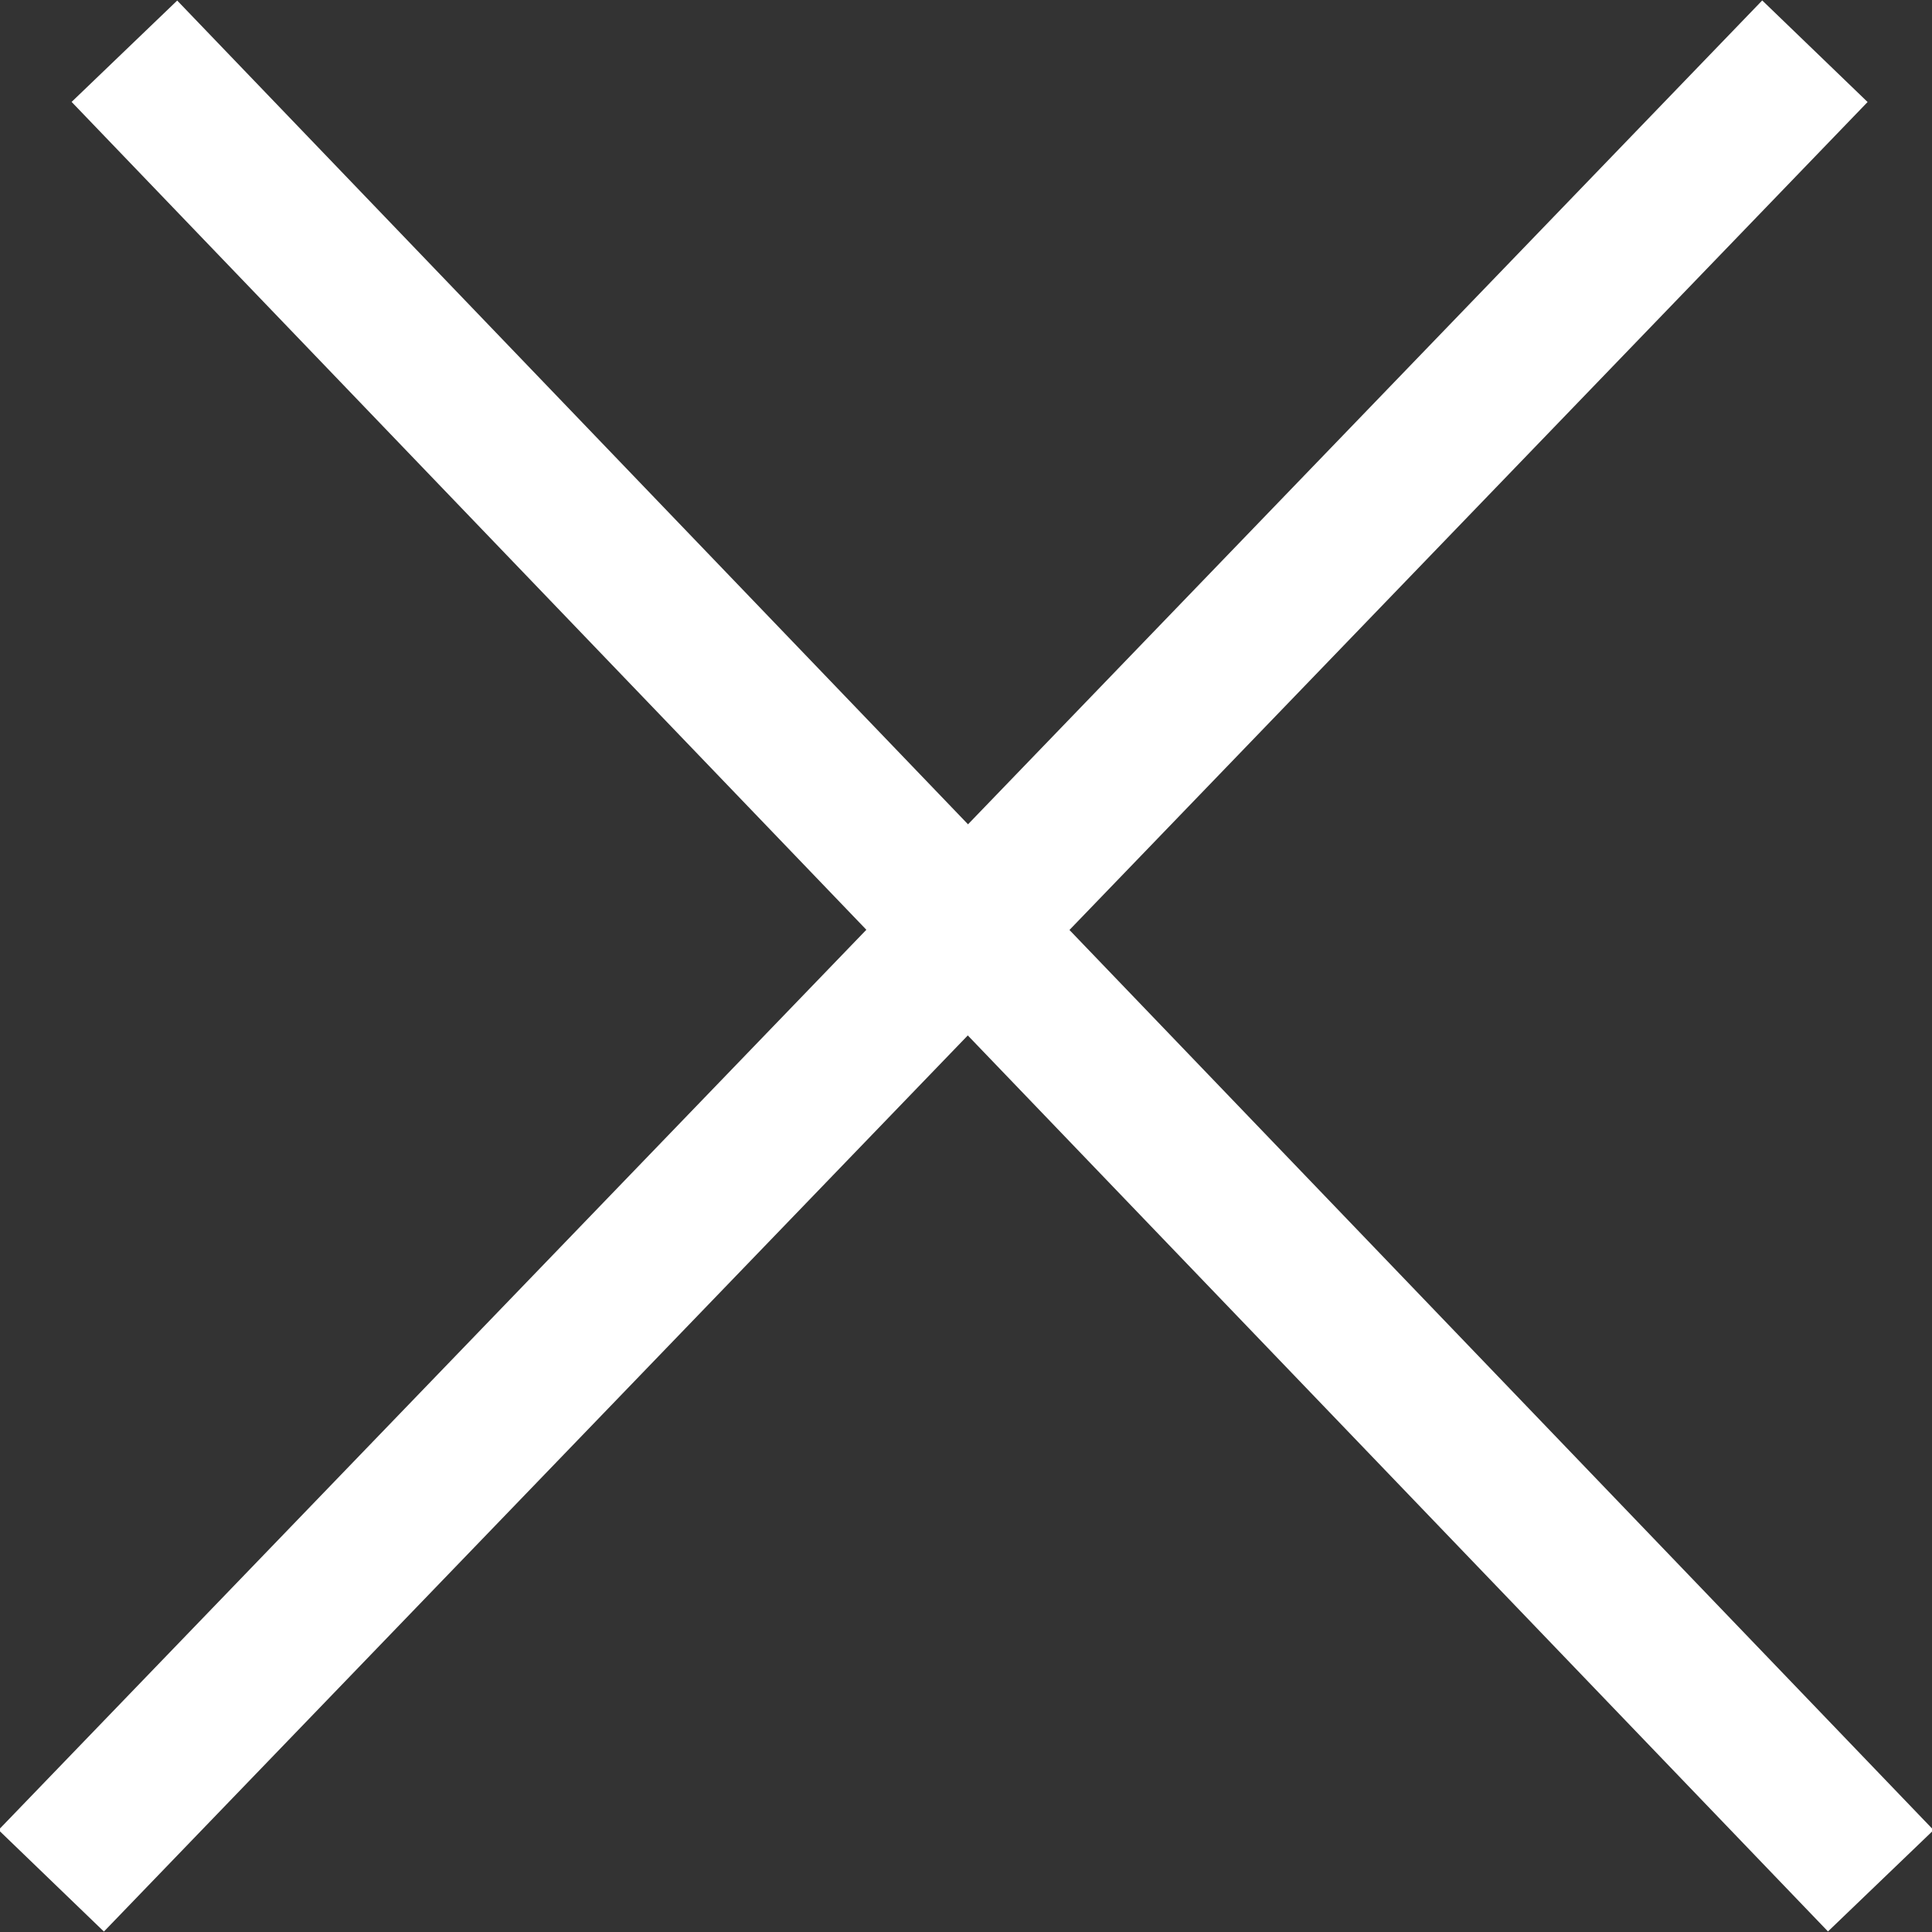 <?xml version="1.0" encoding="utf-8"?>
<!-- Generator: Adobe Illustrator 18.1.0, SVG Export Plug-In . SVG Version: 6.00 Build 0)  -->
<svg version="1.1" id="Layer_1" xmlns="http://www.w3.org/2000/svg" xmlns:xlink="http://www.w3.org/1999/xlink" x="0px" y="0px"
	 viewBox="0 0 26.4 26.4" enable-background="new 0 0 26.4 26.4" xml:space="preserve">
<rect x="0" y="0" width="26.4" height="26.4" fill="#333333" stroke="none"/>
<line fill="none" stroke="#FFFFFF" stroke-width="2" stroke-miterlimit="10" x1="25.7" y1="25.7" x2="1.7" y2="0.7"/>
<line fill="none" stroke="#FFFFFF" stroke-width="2" stroke-miterlimit="10" x1="24.8" y1="0.7" x2="0.7" y2="25.7"/>
</svg>
